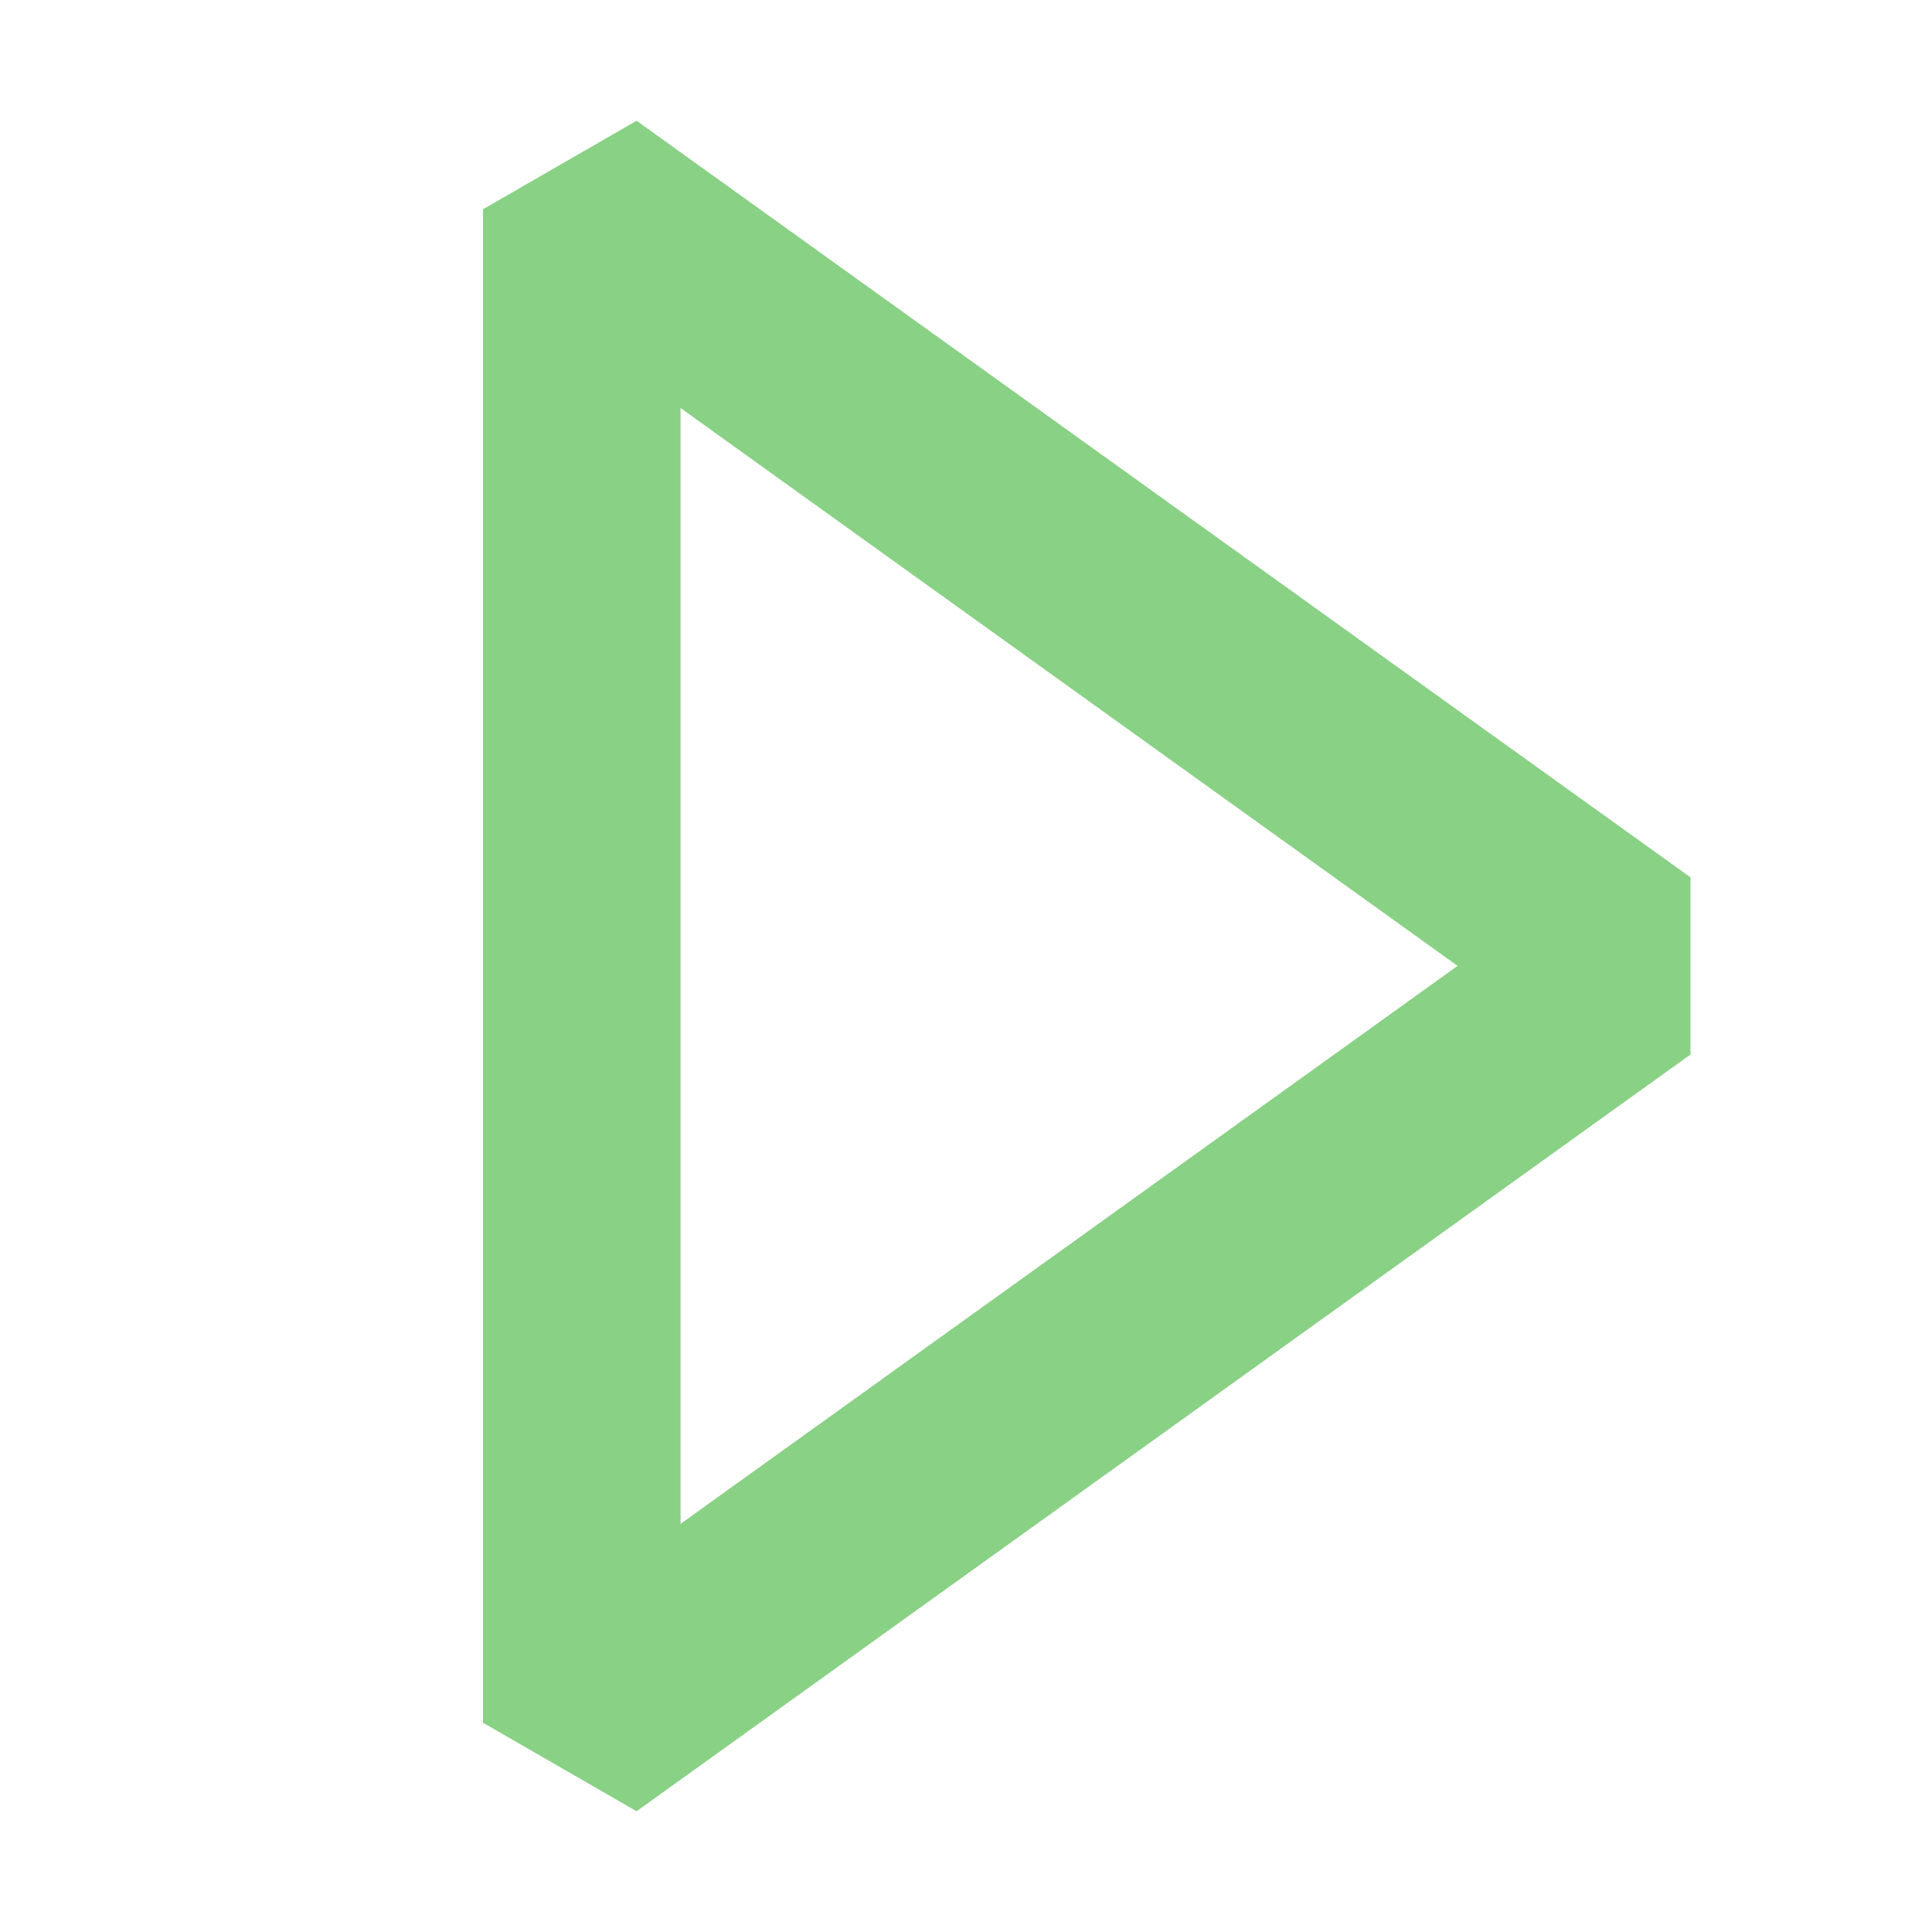 <svg width="16" height="16" viewBox="0 0 16 16" fill="none" xmlns="http://www.w3.org/2000/svg">
<path fill-rule="evenodd" clip-rule="evenodd" d="M4 1.733L5.272 1L14 7.266V8.733L5.272 15L4 14.267V1.733ZM5.636 3.379V12.62L12.071 7.999L5.636 3.379Z" fill="#89D185"/>
</svg>
